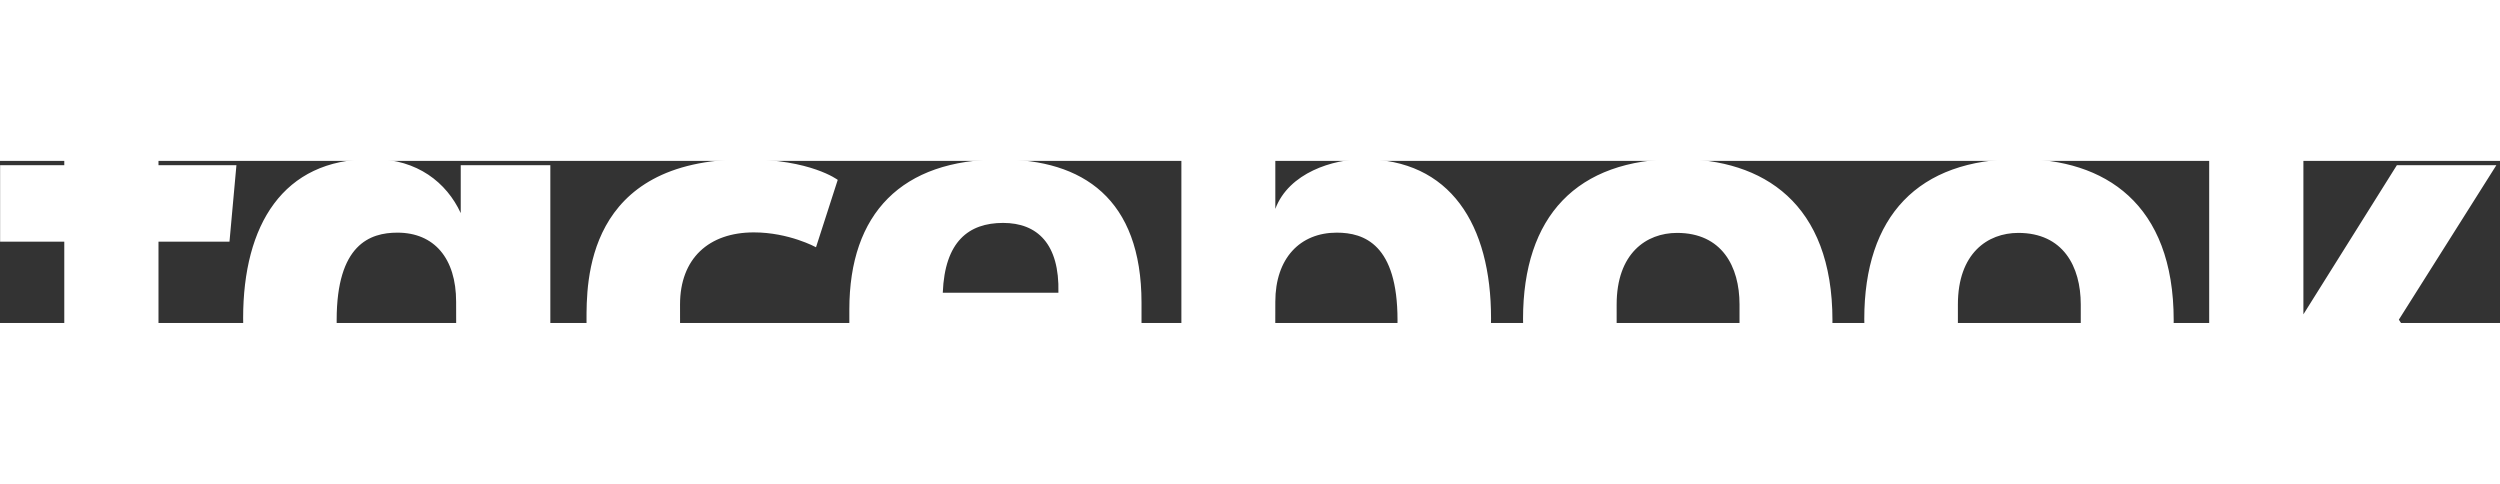 <?xml version="1.0" encoding="UTF-8" standalone="no"?>
<svg
   height="178.657"
   width="923.077"
   viewBox="-150 -48.386 1000 64.834"
   version="1.1"
   id="svg4"
   xmlns="http://www.w3.org/2000/svg"
   xmlnsSvg="http://www.w3.org/2000/svg">
  <rect x="-150" y="-48.386" width="1000" height="64.834" fill="#333333" stroke="none"/>
  <defs
     id="defs8" />
  <path
     d="m -86.605,77.855 h -37.681 v -93.934 h -25.669 v -30.583 h 25.668 v -21.762 c 0,-25.788 11.353,-44.283 48.932,-44.283 7.948,0 20.426,1.602 20.426,1.602 v 28.398 h -13.106 c -13.354,0 -18.568,4.062 -18.568,15.292 v 20.753 h 31.174 l -2.776,30.583 h -28.399 z M -0.145,-49.106 c -0.549,0 -1.114,0.02 -1.673,0.034 -34.94,0 -50.926,26.282 -50.926,63.59 0,46.998 20.736,65.808 51.199,65.808 17.429,0 28.88,-7.336 35.84,-21.026 V 77.868 h 35.84 V -46.649 h -35.84 v 19.149 c -5.683,-12.32 -17.454,-21.46 -34.44,-21.606 z m 9.113,29.423 c 14.675,0 23.483,10.236 23.483,27.647 l 0.034,17.783 c 0,11.735 -7.275,25.464 -23.517,25.464 -24.97,0 -24.303,-26.962 -24.303,-35.942 0,-30.207 13.304,-34.952 24.303,-34.952 z M 84.609,15.616 c 0,-15.131 -0.724,-64.641 63.78,-64.641 25.893,0 36.705,8.233 36.705,8.233 l -8.69,26.953 c 0,0 -10.798,-5.946 -24.868,-5.946 -18.021,0 -29.52,10.447 -29.52,28.828 l 0.02,13.18 c 0,17.662 11.095,29.452 29.537,29.452 12.818,0 24.632,-6.002 24.632,-6.002 l 8.668,26.39 c 0,0 -9.886,8.285 -36.303,8.285 -61.418,0 -63.96,-44.42 -63.96,-64.732 z M 395.237,-49.072 c 34.941,0 51.179,26.282 51.179,63.59 0,46.998 -20.737,65.808 -51.2,65.808 -17.429,0 -30.313,-7.335 -37.273,-21.026 V 77.868 l -35.389,-0.014 v -186.775 l 37.574,-3.277 v 83.011 c 5.423,-14.523 23.245,-19.885 35.11,-19.885 z m -10.534,29.389 c -14.675,0 -24.575,10.236 -24.575,27.647 l -0.035,17.783 c -0.022,11.735 6.856,25.464 24.61,25.464 24.97,0 24.303,-26.962 24.303,-35.942 0,-30.207 -13.303,-34.952 -24.303,-34.952 z m -134.415,-29.286 c -39.63,0 -60.552,21.607 -60.552,60.005 v 7.134 c 0,49.837 29.381,62.668 64.409,62.668 34.047,0 49.458,-9.523 49.458,-9.523 l -7.031,-25.36 c 0,0 -18.128,7.713 -37.922,7.713 -20.52,0 -29.345,-5.23 -31.607,-24.95 h 79.564 V 8.373 c 0,-41.652 -23.481,-57.343 -56.32,-57.343 z m 0.955,25.394 c 13.718,0 22.607,8.412 22.119,27.921 h -46.25 c 0.802,-20.533 10.388,-27.92 24.131,-27.92 z m 270.094,-25.565 c -40.697,0 -62.122,22.934 -62.122,64.033 0,56.39 36.932,65.467 62.19,65.467 36.976,0 61.576,-19.907 61.576,-64.955 0,-46.887 -27.66,-64.545 -61.644,-64.545 z m -0.512,29.559 c 17.895,0 24.986,13.393 24.986,28.638 V 22.164 c 0,18.468 -9.922,29.15 -25.054,29.15 -14.152,0 -24.098,-9.992 -24.098,-29.15 V 9.057 c 0,-20.432 11.835,-28.638 24.166,-28.638 z m 137.01,-29.559 c -40.697,0 -62.122,22.934 -62.122,64.033 0,56.39 36.932,65.467 62.19,65.467 36.975,0 61.576,-19.907 61.576,-64.955 0,-46.887 -27.661,-64.545 -61.644,-64.545 z m -0.512,29.559 c 17.895,0 24.985,13.393 24.985,28.638 V 22.164 c 0,18.468 -9.922,29.15 -25.053,29.15 -14.152,0 -24.098,-9.992 -24.098,-29.15 V 9.057 c 0,-20.432 11.835,-28.638 24.166,-28.638 z m 76.355,97.436 v -186.776 l 37.683,-3.276 V 12.992 l 37.386,-59.653 h 39.796 l -39,61.783 40.502,62.733 h -39.909 l -38.775,-60.914 V 77.855 Z"
     fill="#1877f2"
     id="path2"
     style="fill:#ffffff;fill-opacity:1"/>
</svg>
